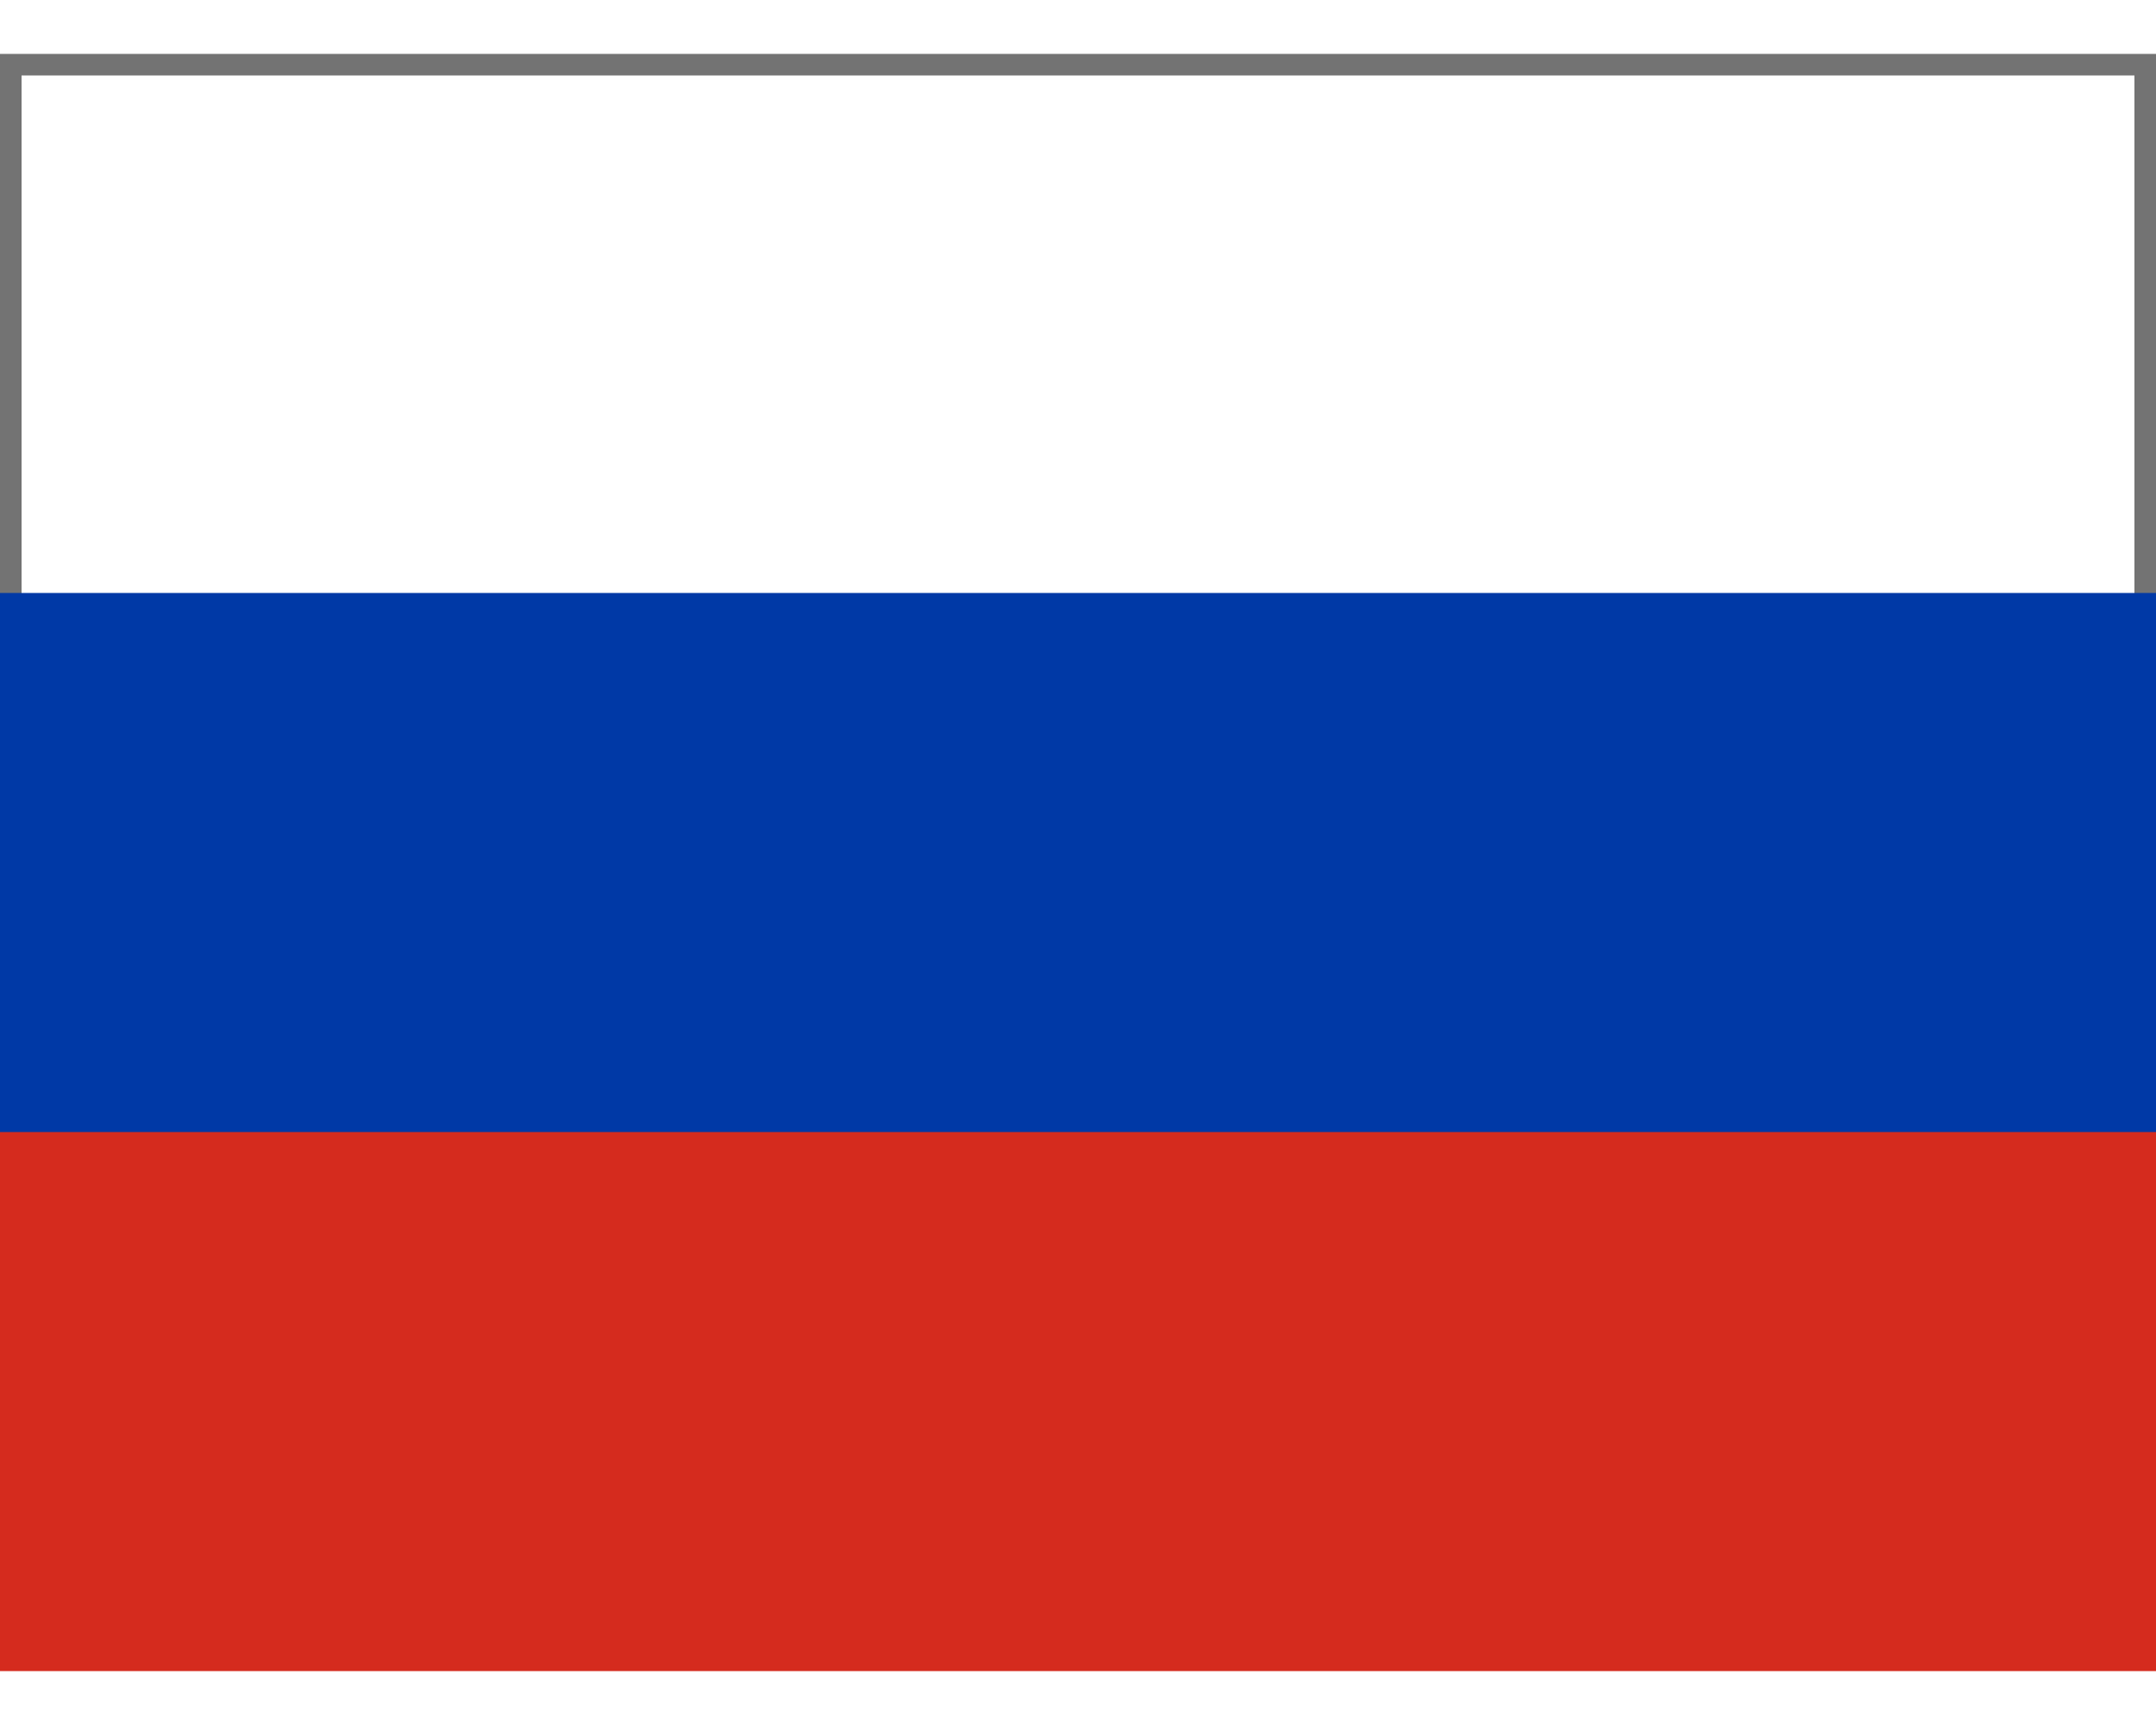 <svg width="20" height="16" viewBox="0 0 20 16" fill="none" xmlns="http://www.w3.org/2000/svg">
<path d="M0.1 0.6H19.9V7.9H0.1V0.6Z" stroke="#737373" stroke-width="0.2"/>
<path d="M0 8H20V15.5H0V8Z" fill="#D52B1E"/>
<path d="M0 5.5H20V10.5H0V5.5Z" fill="#0039A6"/>
</svg>
